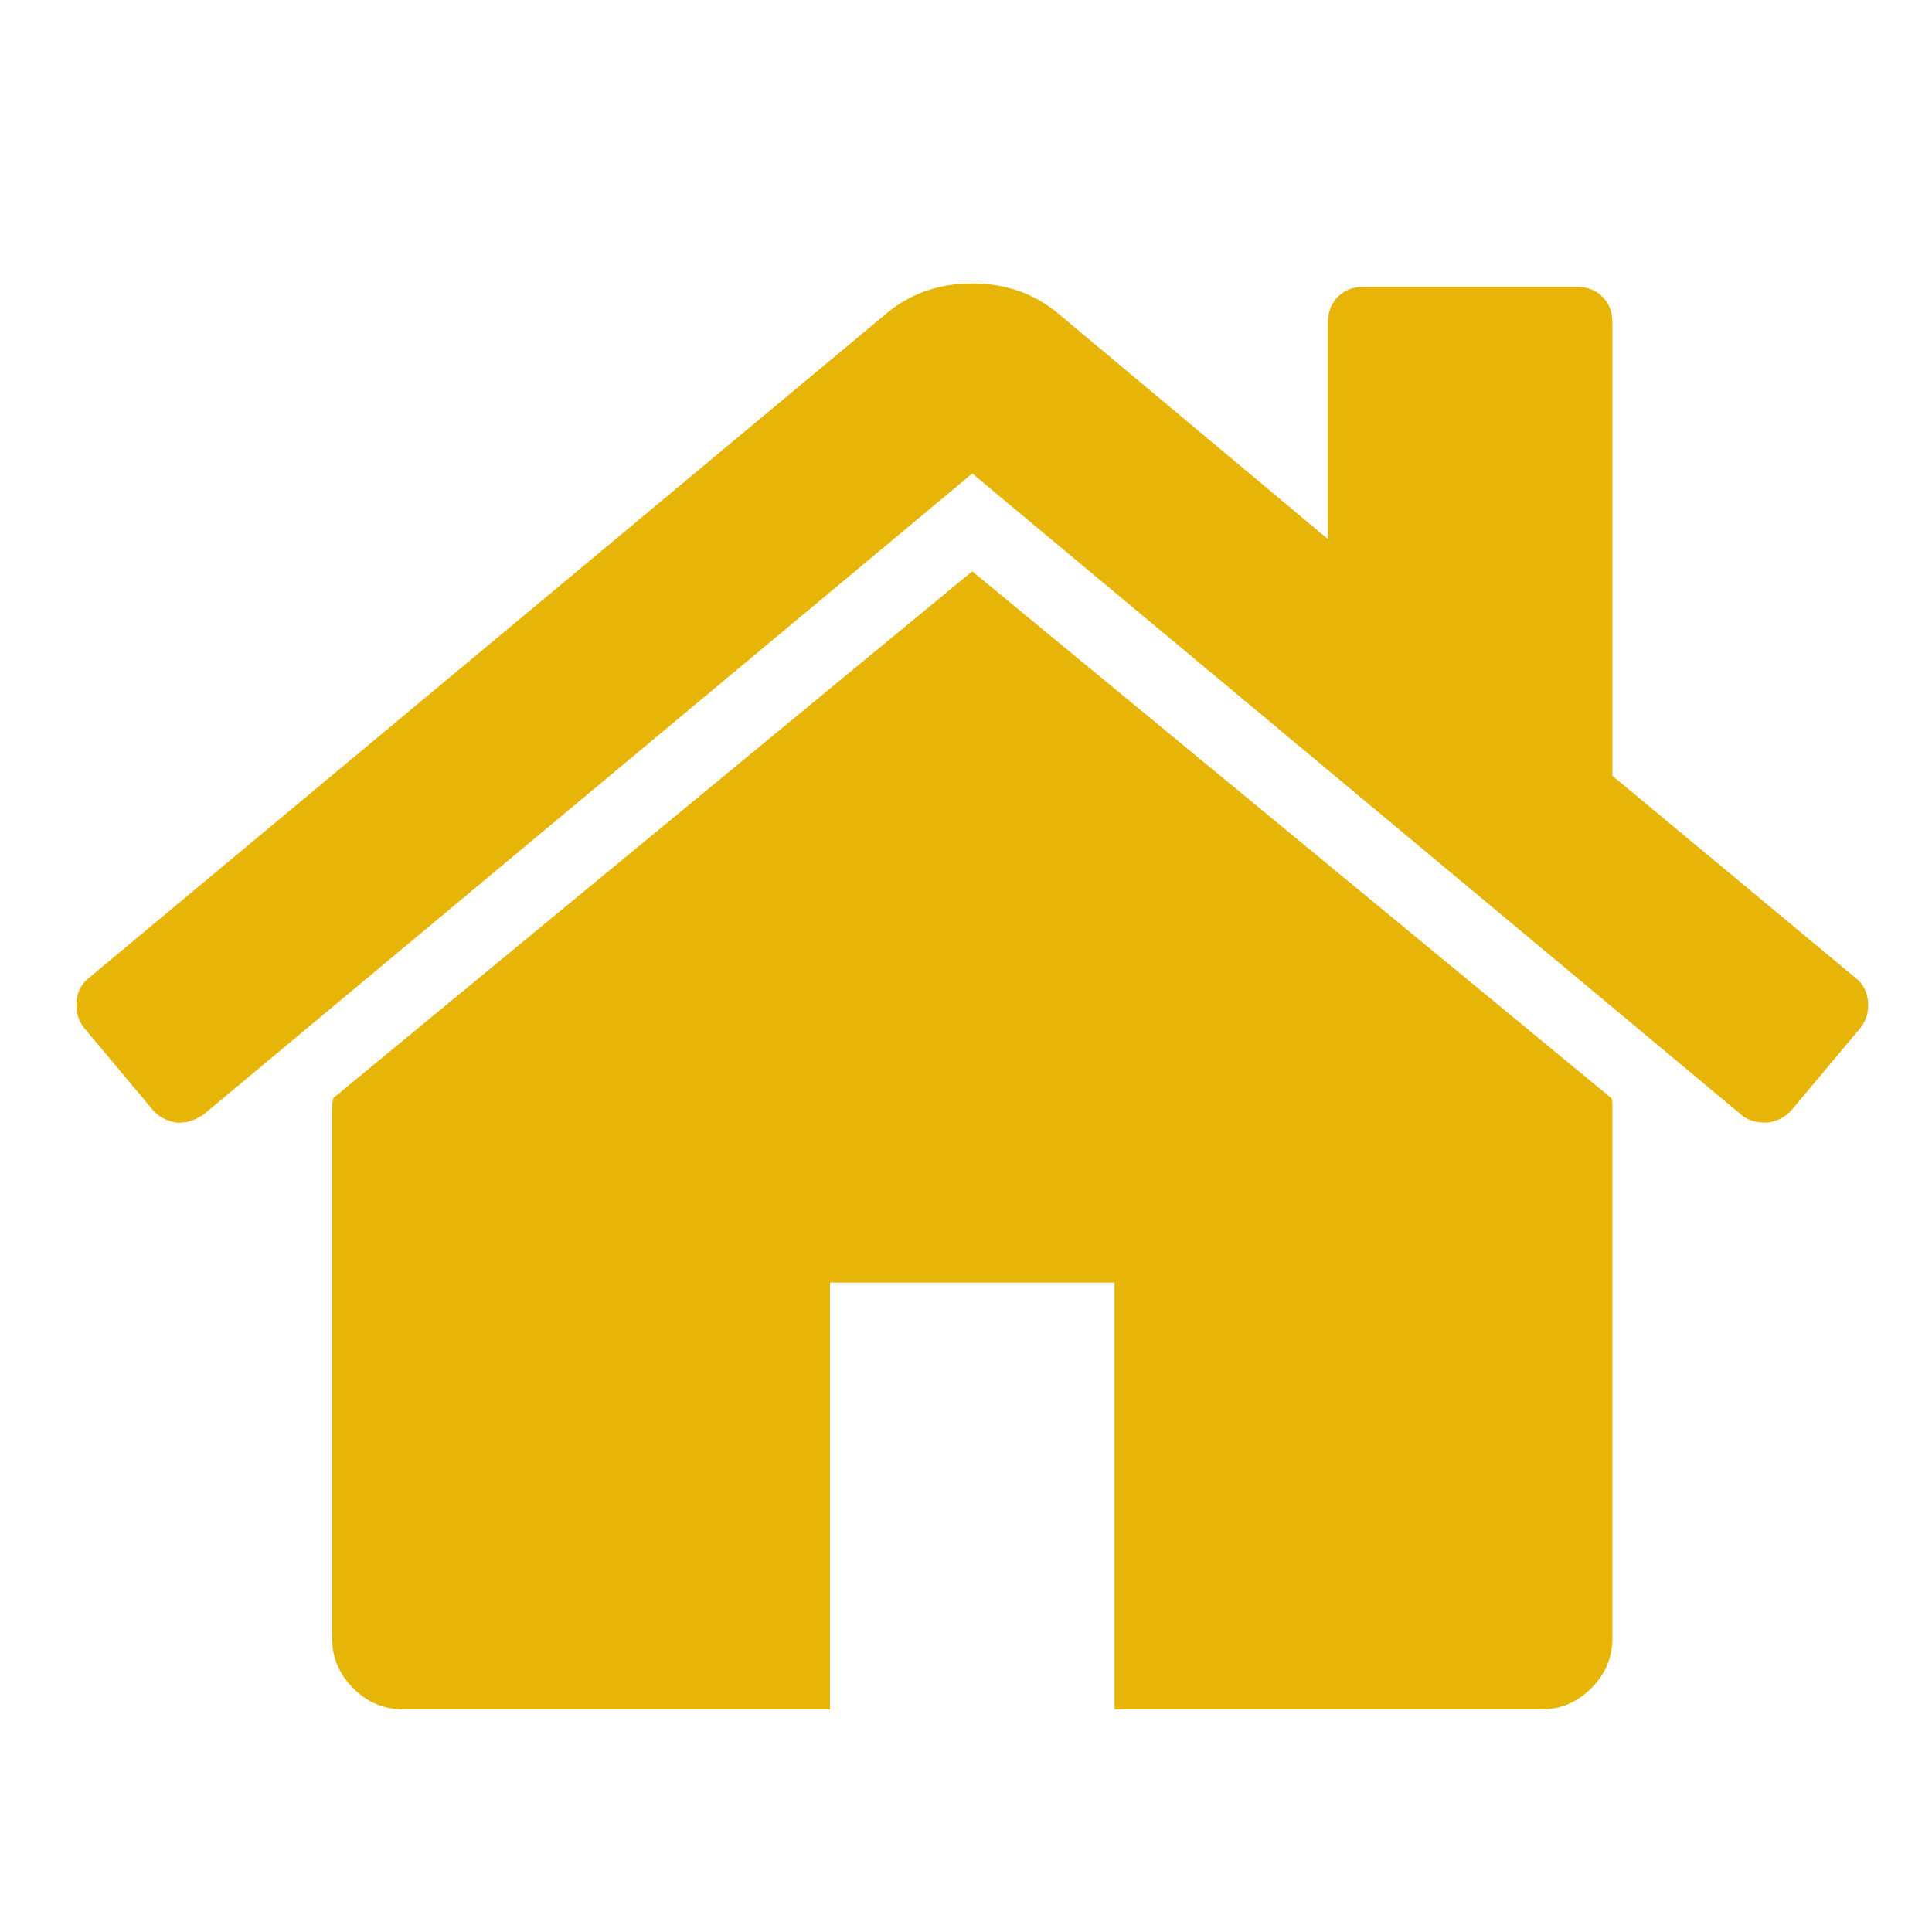 <?xml version="1.0" encoding="utf-8"?><!-- Generator: Adobe Illustrator 16.0.0, SVG Export Plug-In . SVG Version: 6.00 Build 0)  -->
<!DOCTYPE svg PUBLIC "-//W3C//DTD SVG 1.1//EN" "http://www.w3.org/Graphics/SVG/1.1/DTD/svg11.dtd">
<svg version="1.1" xmlns="http://www.w3.org/2000/svg" xmlns:xlink="http://www.w3.org/1999/xlink"
    x="0px" y="0px" width="200px" height="200px" viewBox="0 0 200 200"
    enable-background="new 0 0 200 200" xml:space="preserve">

			<path fill="#E6B508" d="M100.648,59.14l-66.153,54.537c0,0.076-0.02,0.19-0.058,0.344c-0.038,0.153-0.058,0.265-0.058,0.344
				v55.224c0,1.994,0.729,3.723,2.187,5.178c1.458,1.456,3.183,2.188,5.177,2.188h44.178v-44.18h29.455v44.181h44.179
				c1.994,0,3.722-0.73,5.177-2.189c1.458-1.453,2.188-3.184,2.188-5.178v-55.224c0-0.307-0.042-0.537-0.115-0.688L100.648,59.14z" />
    <path fill="#E6B508" d="M192.111,101.25l-25.194-20.939V33.37c0-1.073-0.344-1.956-1.036-2.646
				c-0.687-0.69-1.57-1.035-2.645-1.035h-22.09c-1.074,0-1.957,0.345-2.647,1.035c-0.69,0.69-1.034,1.573-1.034,2.646v22.435
				l-28.072-23.471c-2.451-1.995-5.366-2.991-8.742-2.991c-3.376,0-6.29,0.997-8.744,2.991L9.183,101.25
				c-0.767,0.613-1.187,1.438-1.266,2.474c-0.077,1.034,0.19,1.938,0.805,2.704l7.133,8.516c0.614,0.688,1.419,1.111,2.417,1.265
				c0.921,0.078,1.841-0.191,2.762-0.805l79.615-66.387l79.615,66.387c0.615,0.535,1.419,0.802,2.417,0.802h0.346
				c0.995-0.152,1.798-0.575,2.416-1.265l7.133-8.513c0.613-0.768,0.883-1.671,0.803-2.706
				C193.3,102.689,192.878,101.864,192.111,101.25z" />

</svg>
